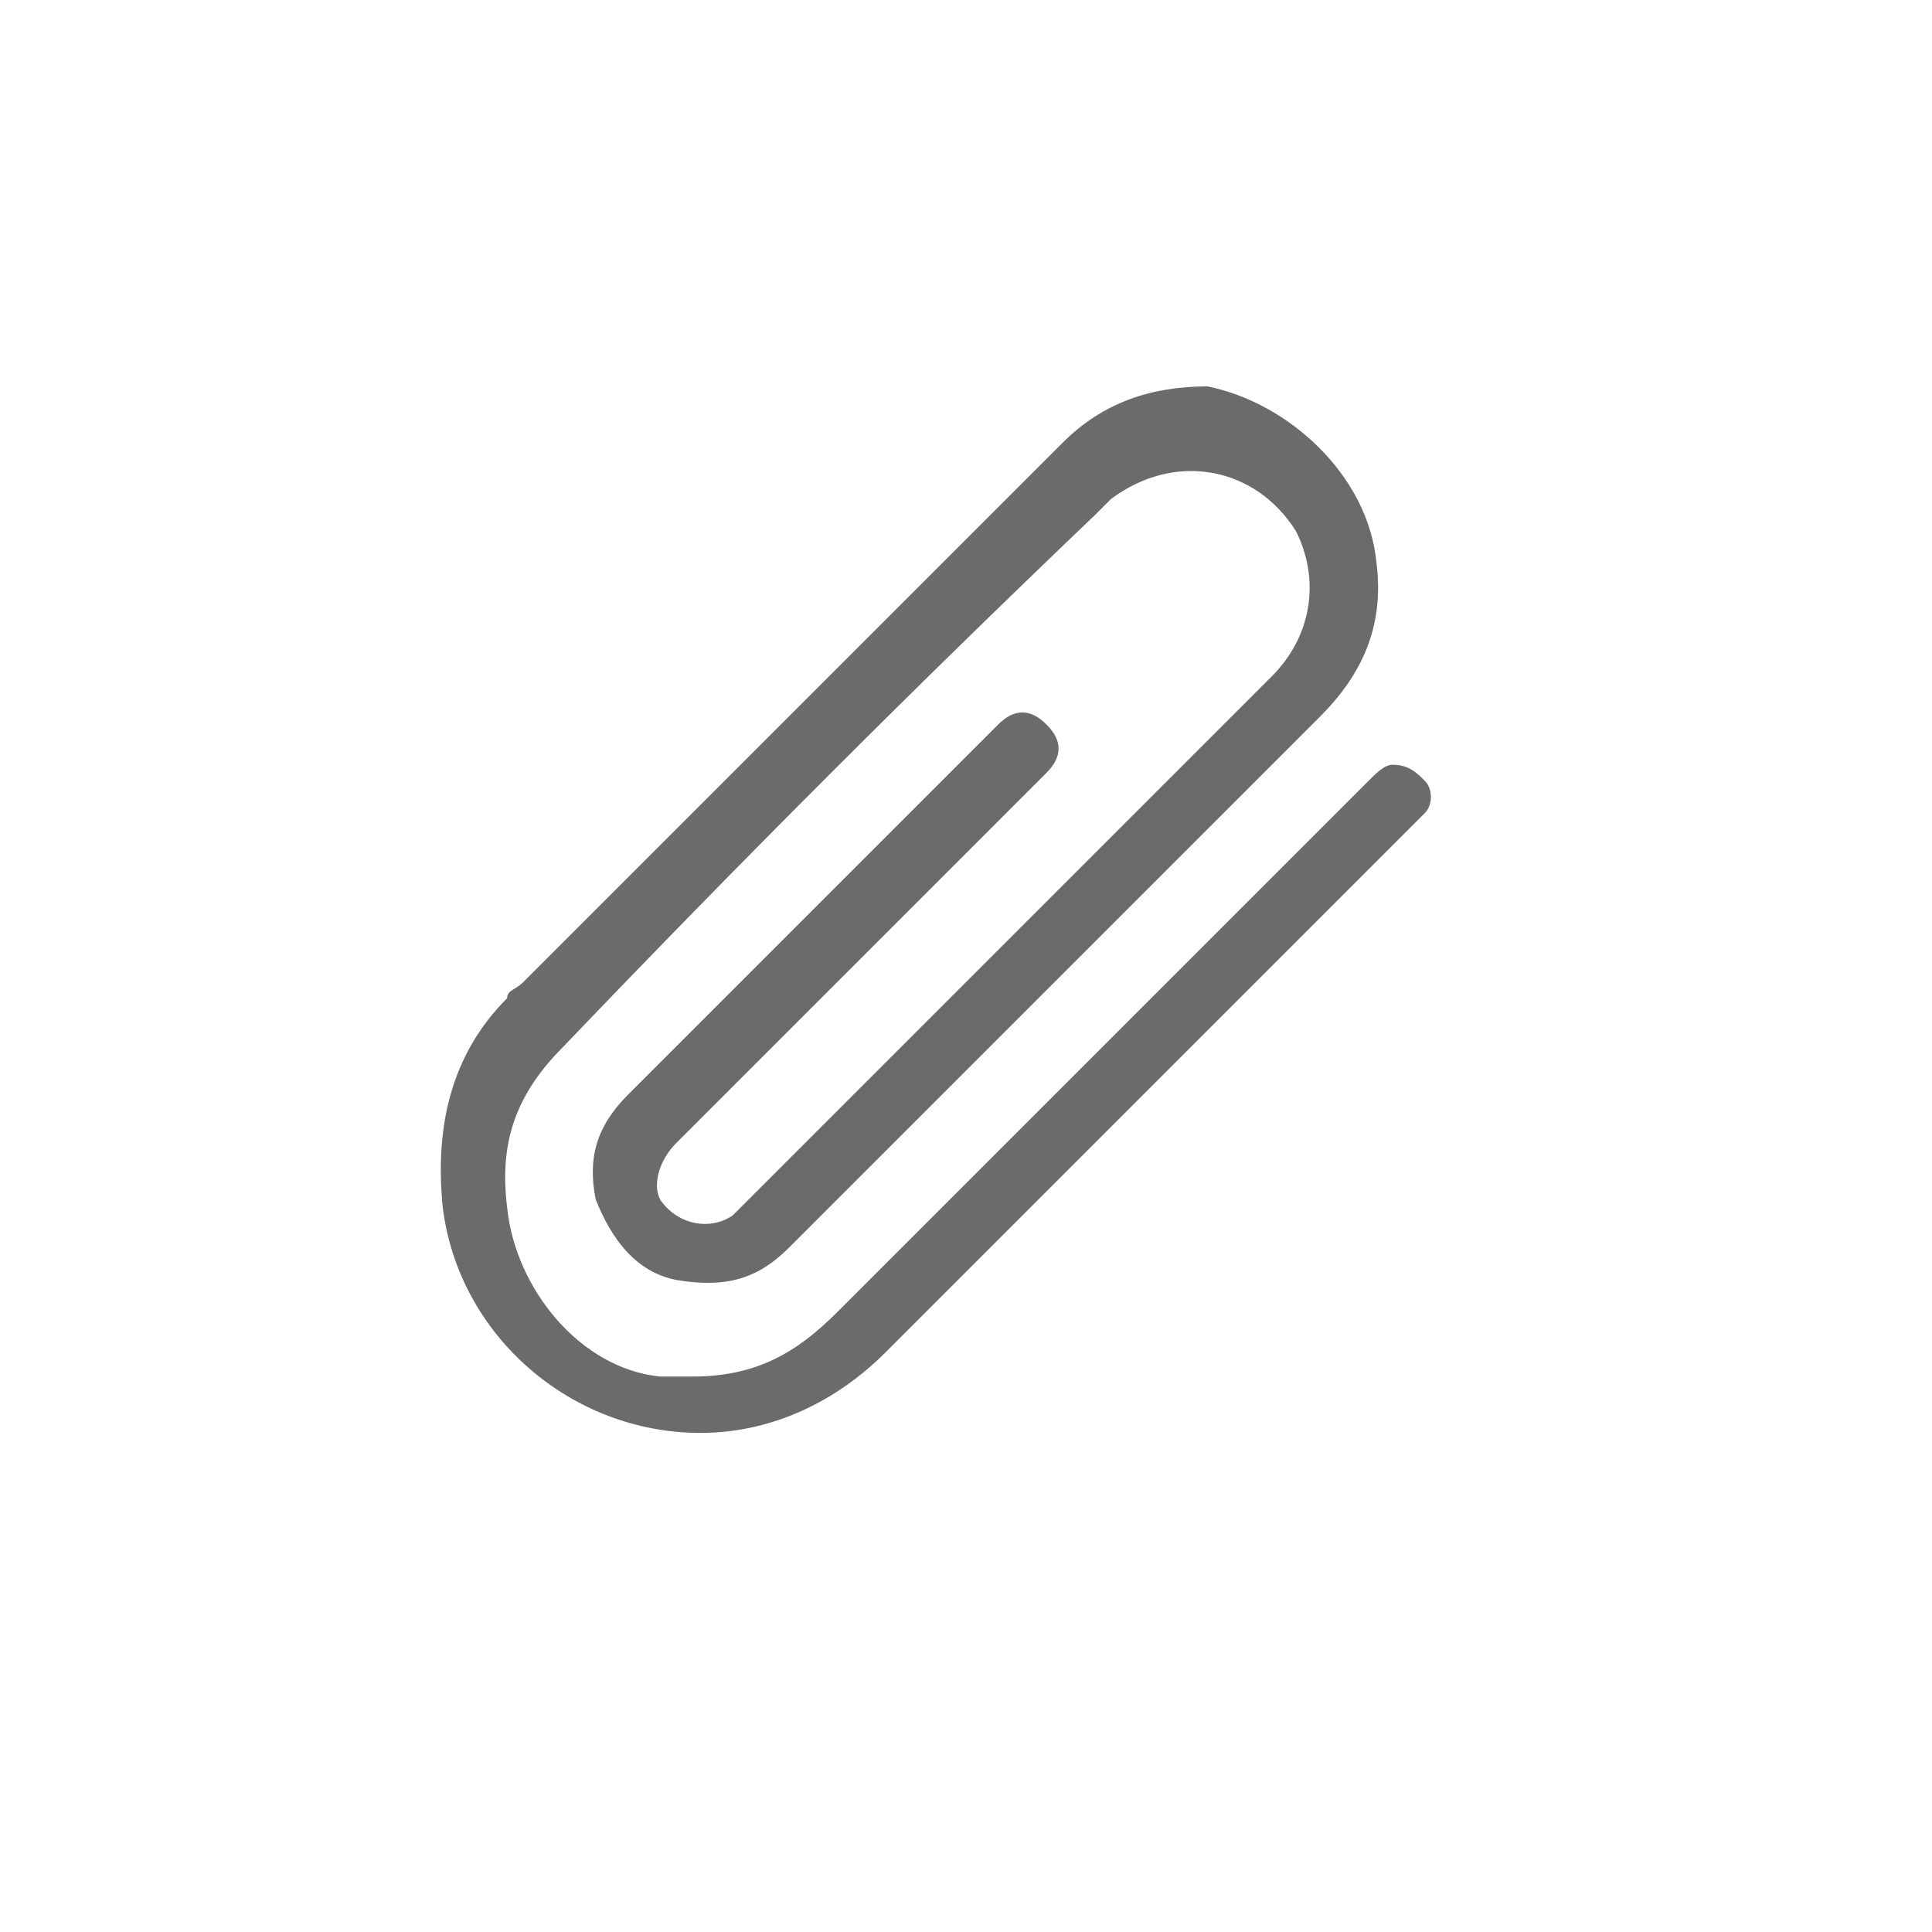 <?xml version="1.0" encoding="utf-8"?>
<!-- Generator: Adobe Illustrator 18.1.1, SVG Export Plug-In . SVG Version: 6.00 Build 0)  -->
<svg version="1.0" id="Seected" xmlns="http://www.w3.org/2000/svg" xmlns:xlink="http://www.w3.org/1999/xlink" x="0px" y="0px"
	 viewBox="0 0 24 24" enable-background="new 0 0 24 24" xml:space="preserve">
<g>
	<path fill="#6B6B6B" d="M8.6,17.1c0.8,0,1.3-0.3,1.8-0.8c2.2-2.2,4.4-4.4,6.6-6.6c0.1-0.1,0.2-0.2,0.3-0.2c0.2,0,0.3,0.1,0.4,0.2
		c0.1,0.1,0.1,0.3,0,0.4c0,0-0.1,0.1-0.1,0.1c-2.2,2.2-4.4,4.4-6.6,6.6c-0.6,0.6-1.4,1-2.3,1c-1.6,0-3-1.2-3.2-2.8
		c-0.1-1,0.1-1.9,0.8-2.6c0-0.1,0.1-0.1,0.2-0.2c2.2-2.2,4.5-4.5,6.7-6.7c0.5-0.5,1.1-0.7,1.8-0.7C16,5,17,5.9,17.1,7
		c0.1,0.8-0.2,1.4-0.7,1.9c-2.2,2.2-4.4,4.4-6.6,6.6C9.4,15.9,9,16,8.4,15.9c-0.5-0.1-0.8-0.5-1-1c-0.1-0.5,0-0.9,0.4-1.3
		c1.3-1.3,2.5-2.5,3.8-3.8c0.3-0.3,0.6-0.6,0.8-0.8c0.2-0.2,0.4-0.2,0.6,0c0.2,0.2,0.2,0.4,0,0.6c-1.5,1.5-3.1,3.1-4.6,4.6
		c-0.2,0.2-0.3,0.5-0.2,0.7c0.2,0.3,0.6,0.4,0.9,0.2c0,0,0.1-0.1,0.1-0.1c2.2-2.2,4.4-4.4,6.6-6.6c0.5-0.5,0.6-1.2,0.3-1.8
		c-0.5-0.8-1.5-1-2.3-0.4c-0.1,0.1-0.1,0.1-0.2,0.2C11.4,8.5,9.2,10.7,7,13c-0.6,0.6-0.8,1.2-0.7,2c0.1,1,0.9,2,1.9,2.1
		C8.3,17.1,8.5,17.1,8.6,17.1z"/>
</g>
</svg>
